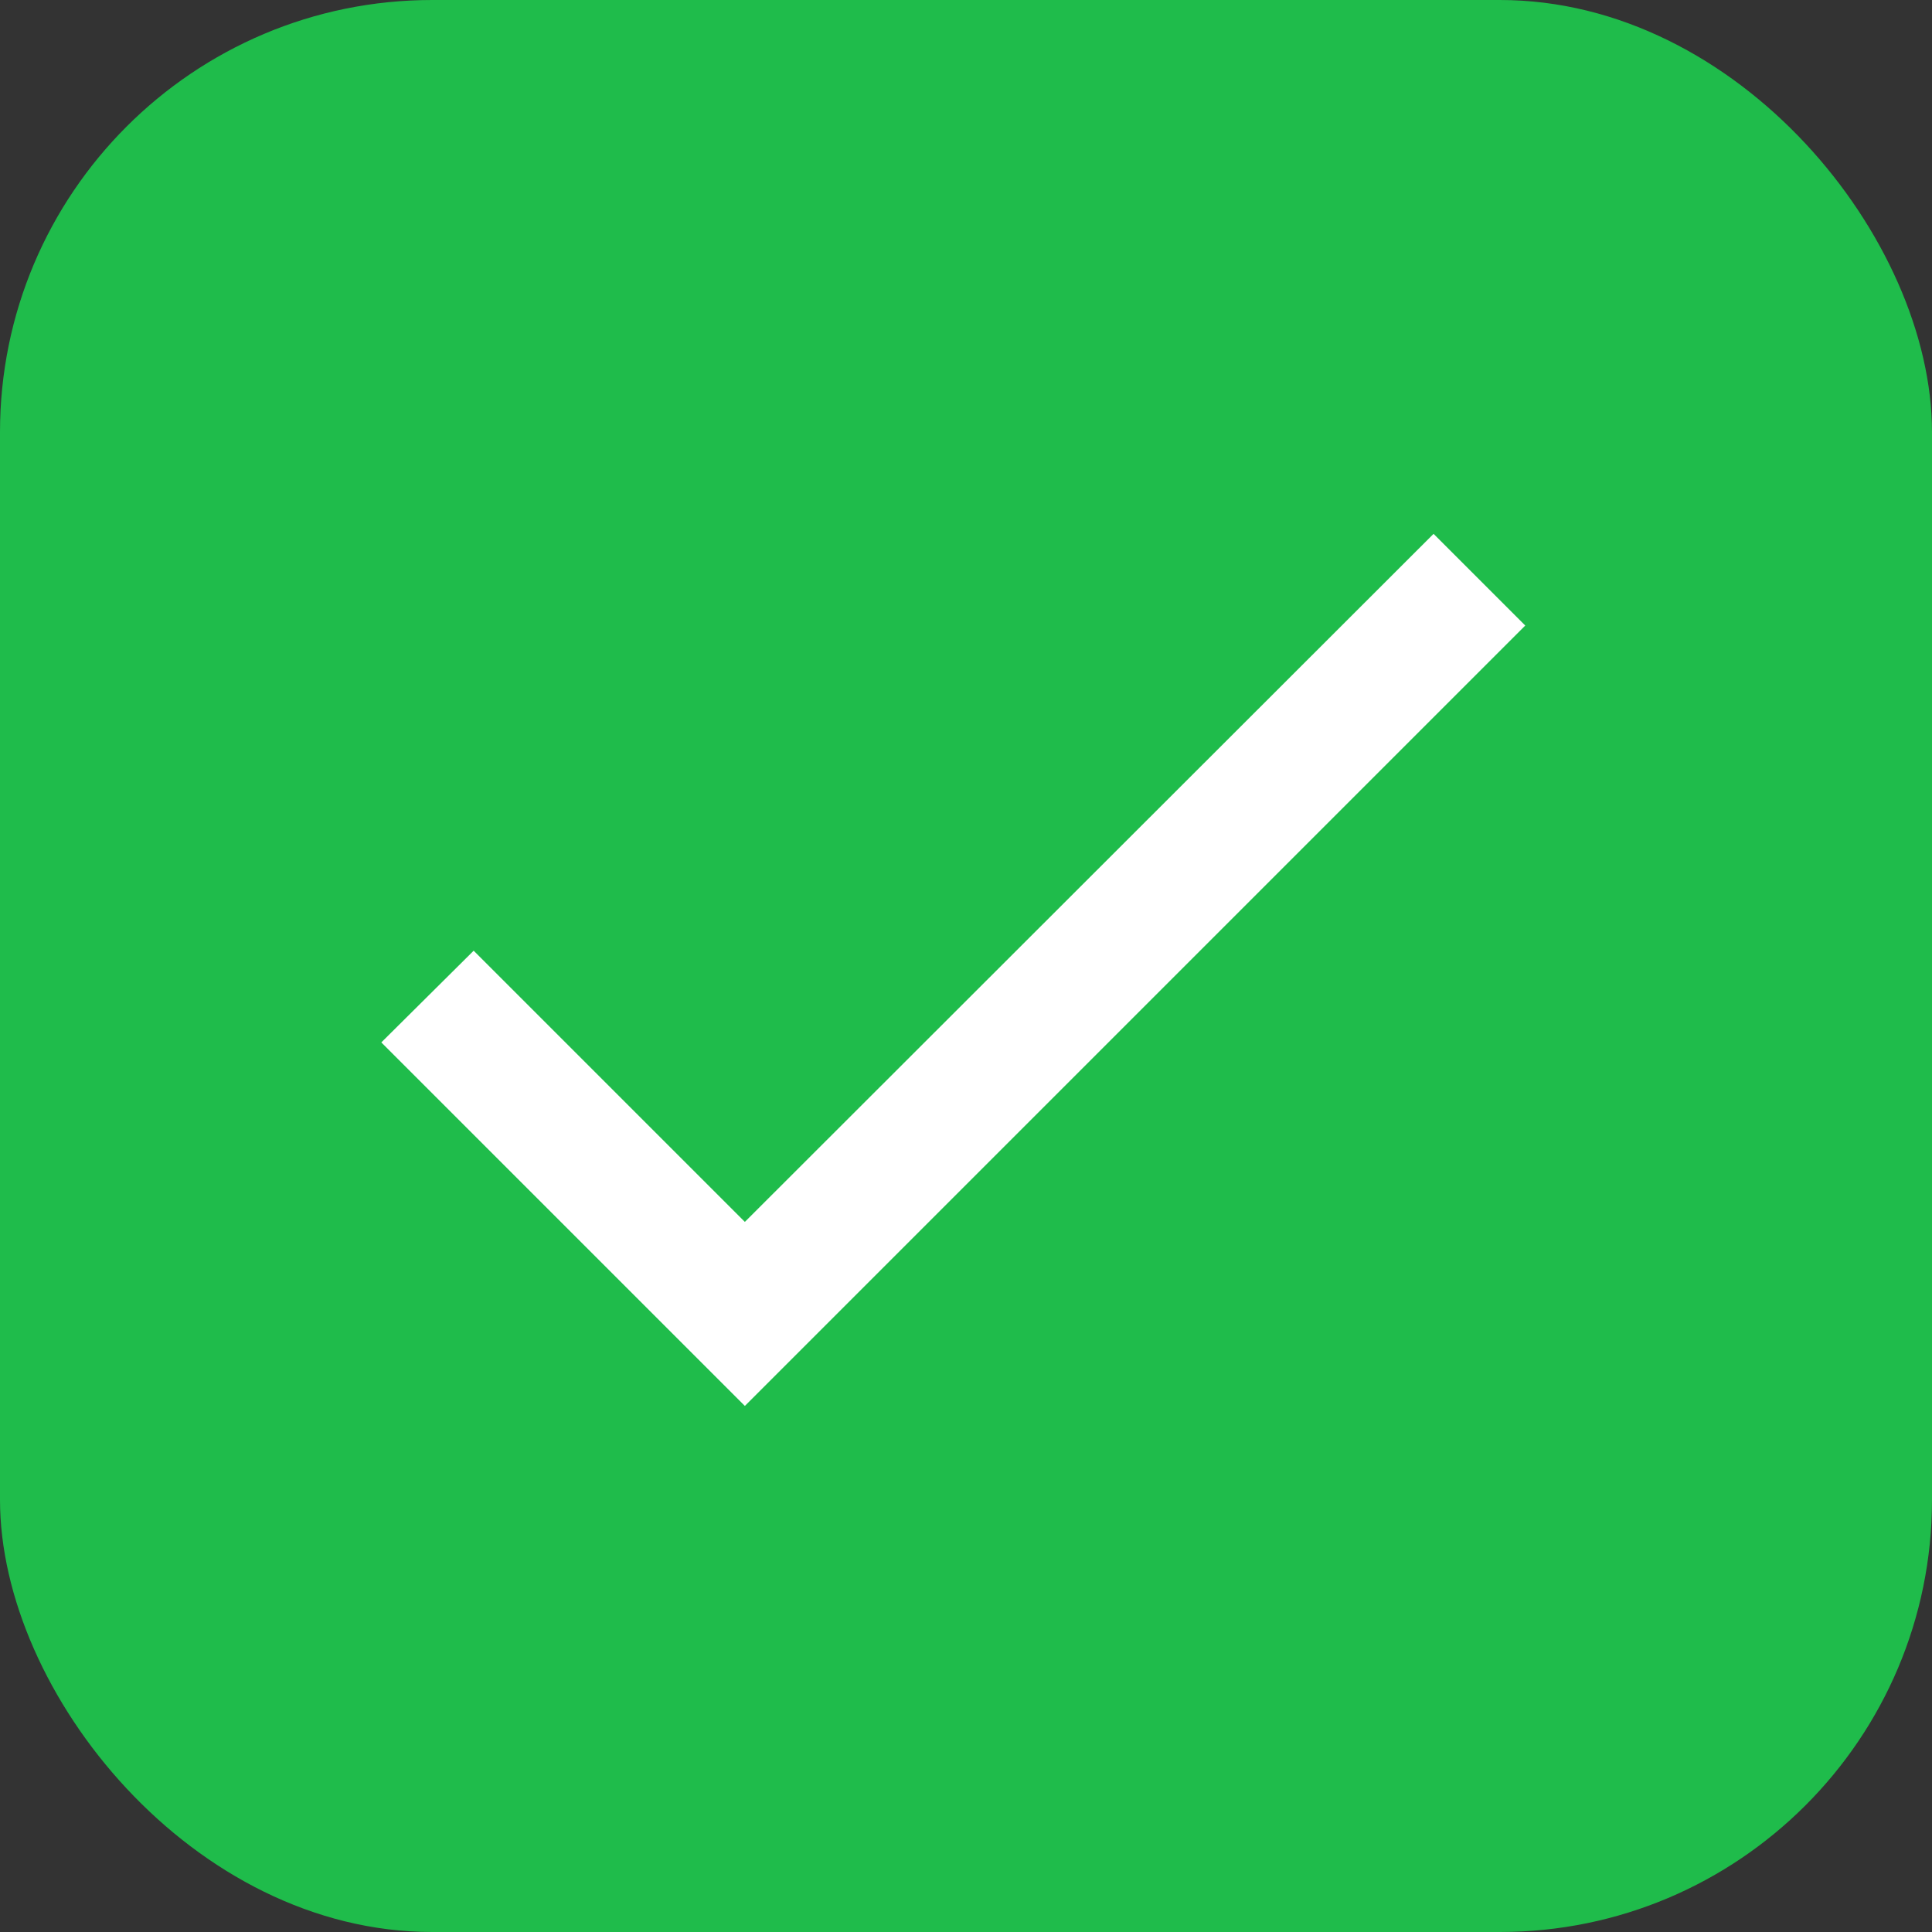 <svg width="76" height="76" viewBox="0 0 76 76" fill="none" xmlns="http://www.w3.org/2000/svg">
<rect x="0" y="0" width="76" height="76" fill="#333333" stroke="none"/>
<rect width="76" height="76" rx="17" fill="#1FBC4B"/>
<path d="M29.301 48.066L18.633 37.398L15 41.006L29.301 55.306L60 24.607L56.393 21L29.301 48.066Z" fill="white"/>
</svg>
